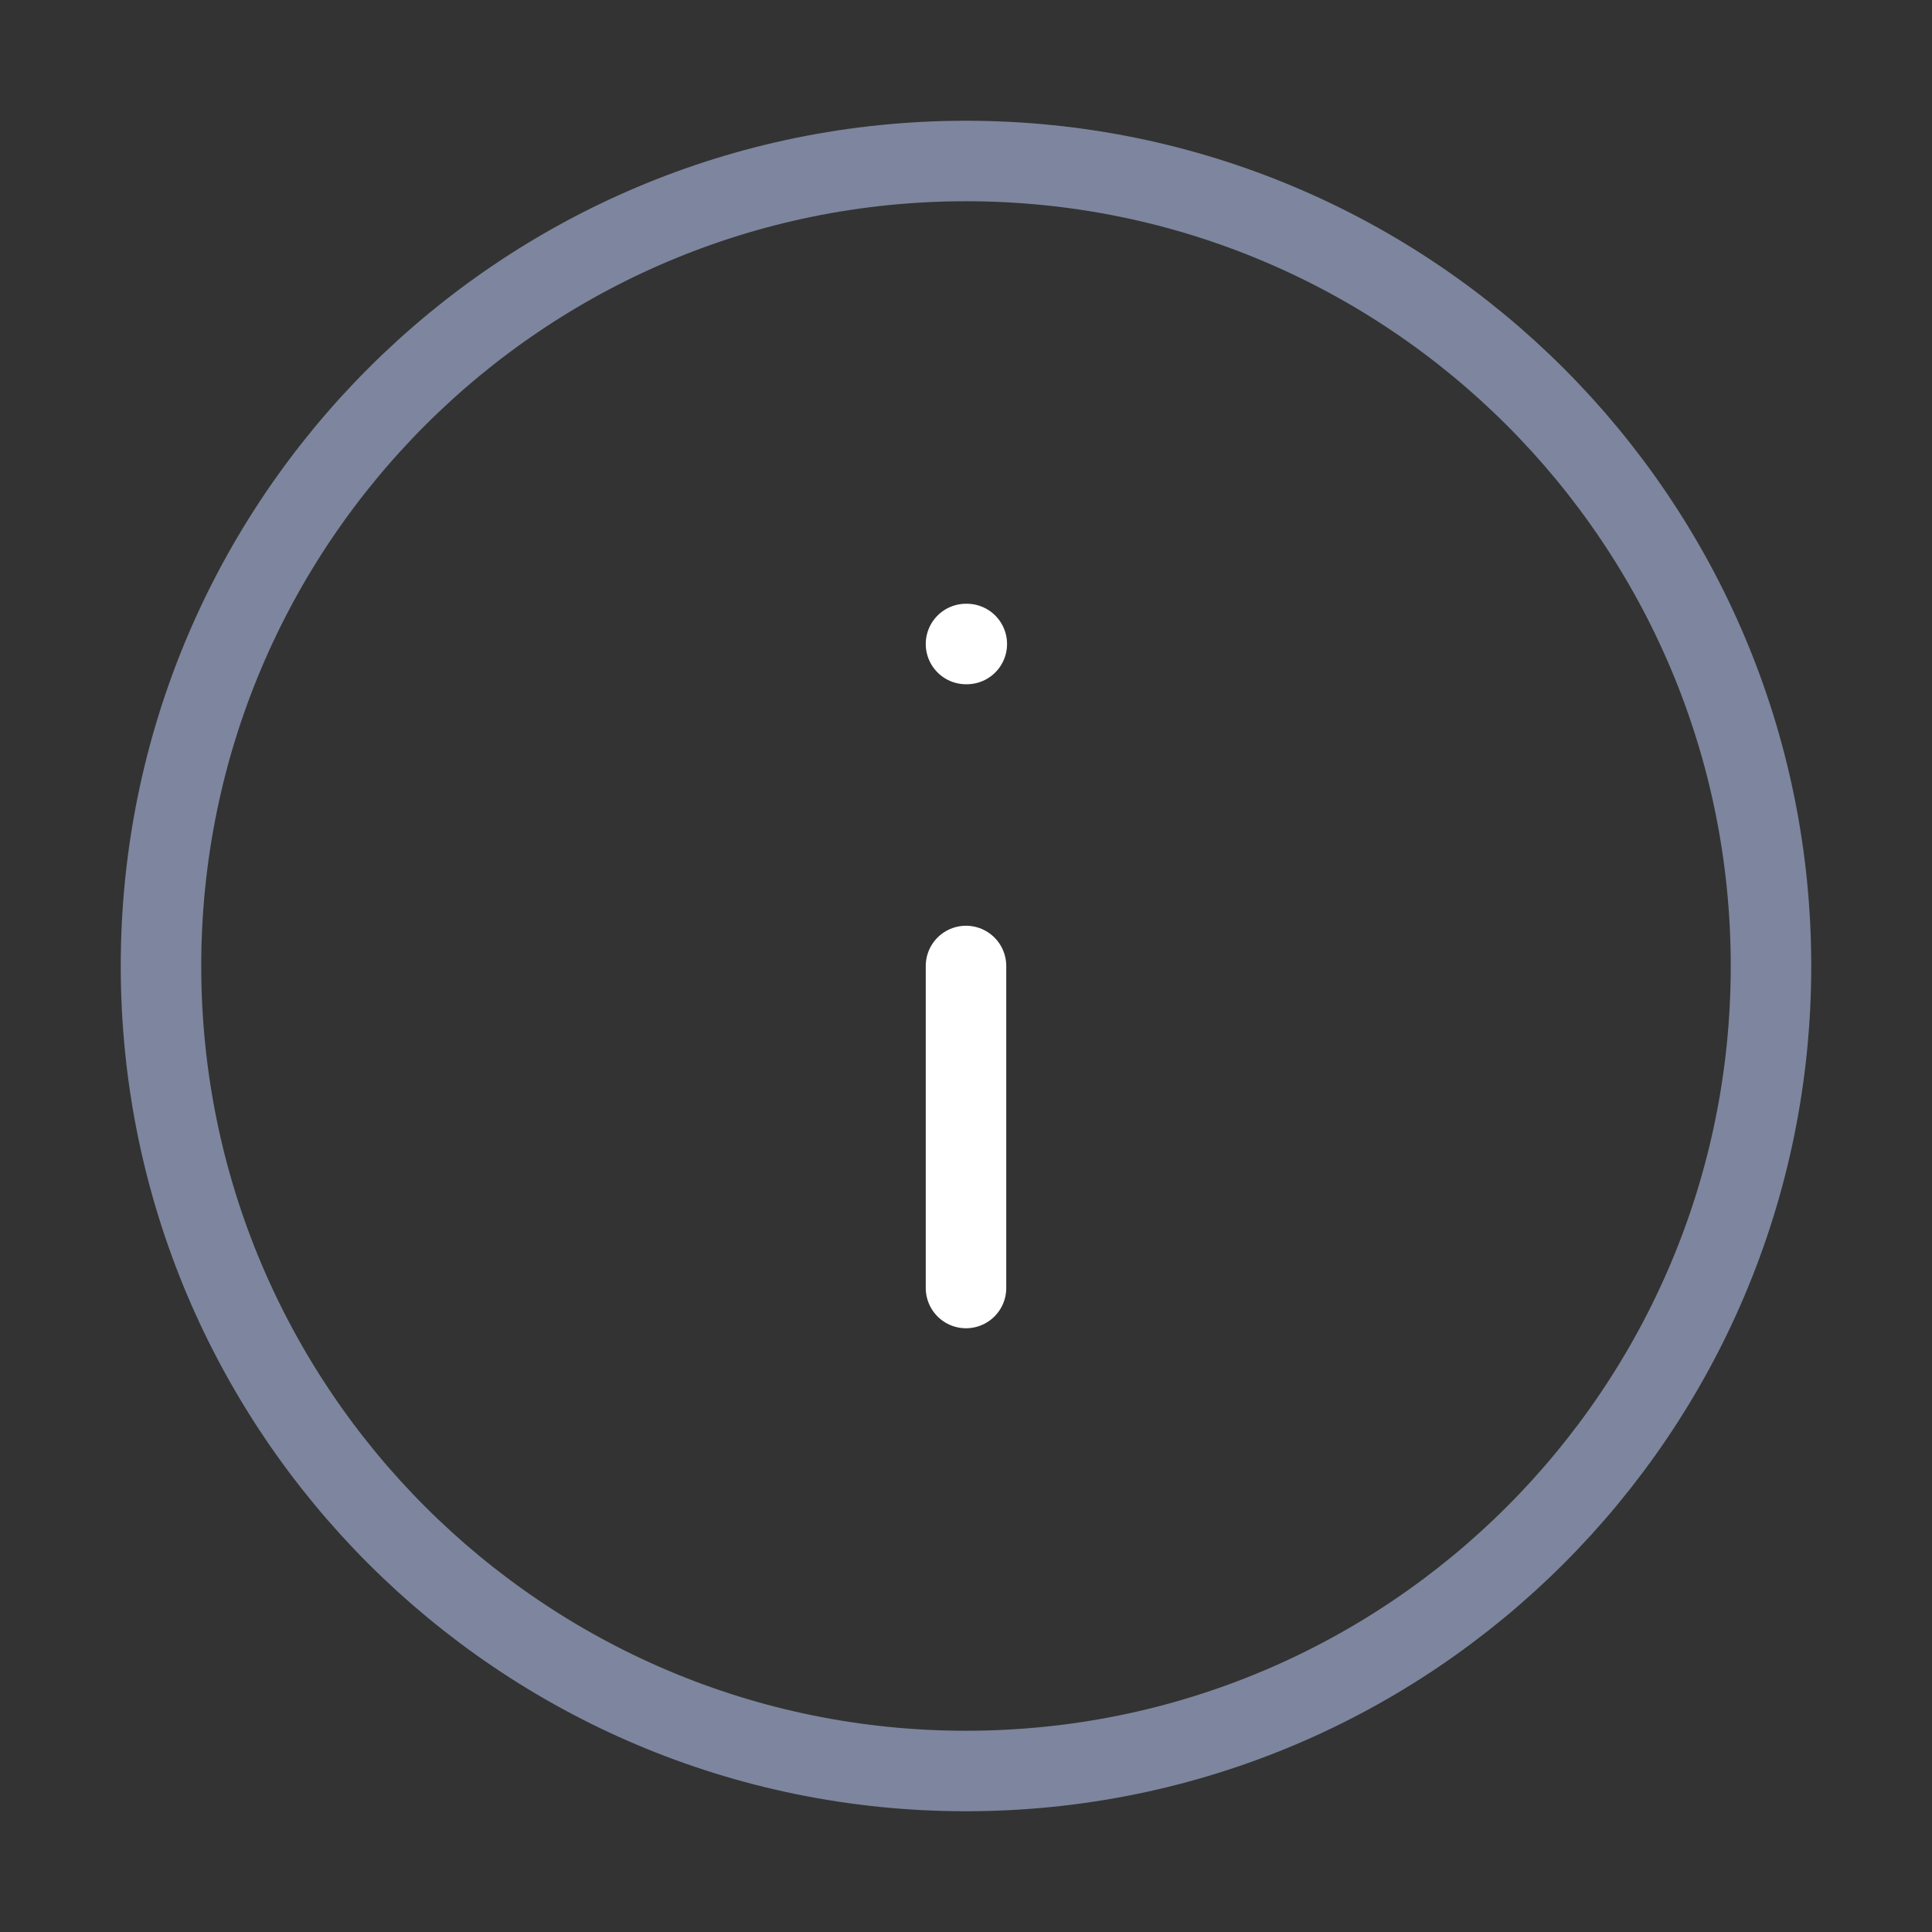 <svg width="24" height="24" viewBox="0 0 24 24" fill="none" xmlns="http://www.w3.org/2000/svg">
<rect x="0" y="0" width="24" height="24" fill="#333333" stroke="none"/>
<path d="M12 22C17.523 22 22 17.523 22 12C22 6.477 17.523 2 12 2C6.477 2 2 6.477 2 12C2 17.523 6.477 22 12 22Z" stroke="#7D869E" stroke-linecap="round" stroke-linejoin="round"/>
<path d="M12 16V12" stroke="#fff" stroke-linecap="round" stroke-linejoin="round"/>
<path d="M12 8H12.01" stroke="#fff" stroke-linecap="round" stroke-linejoin="round"/>
</svg>
